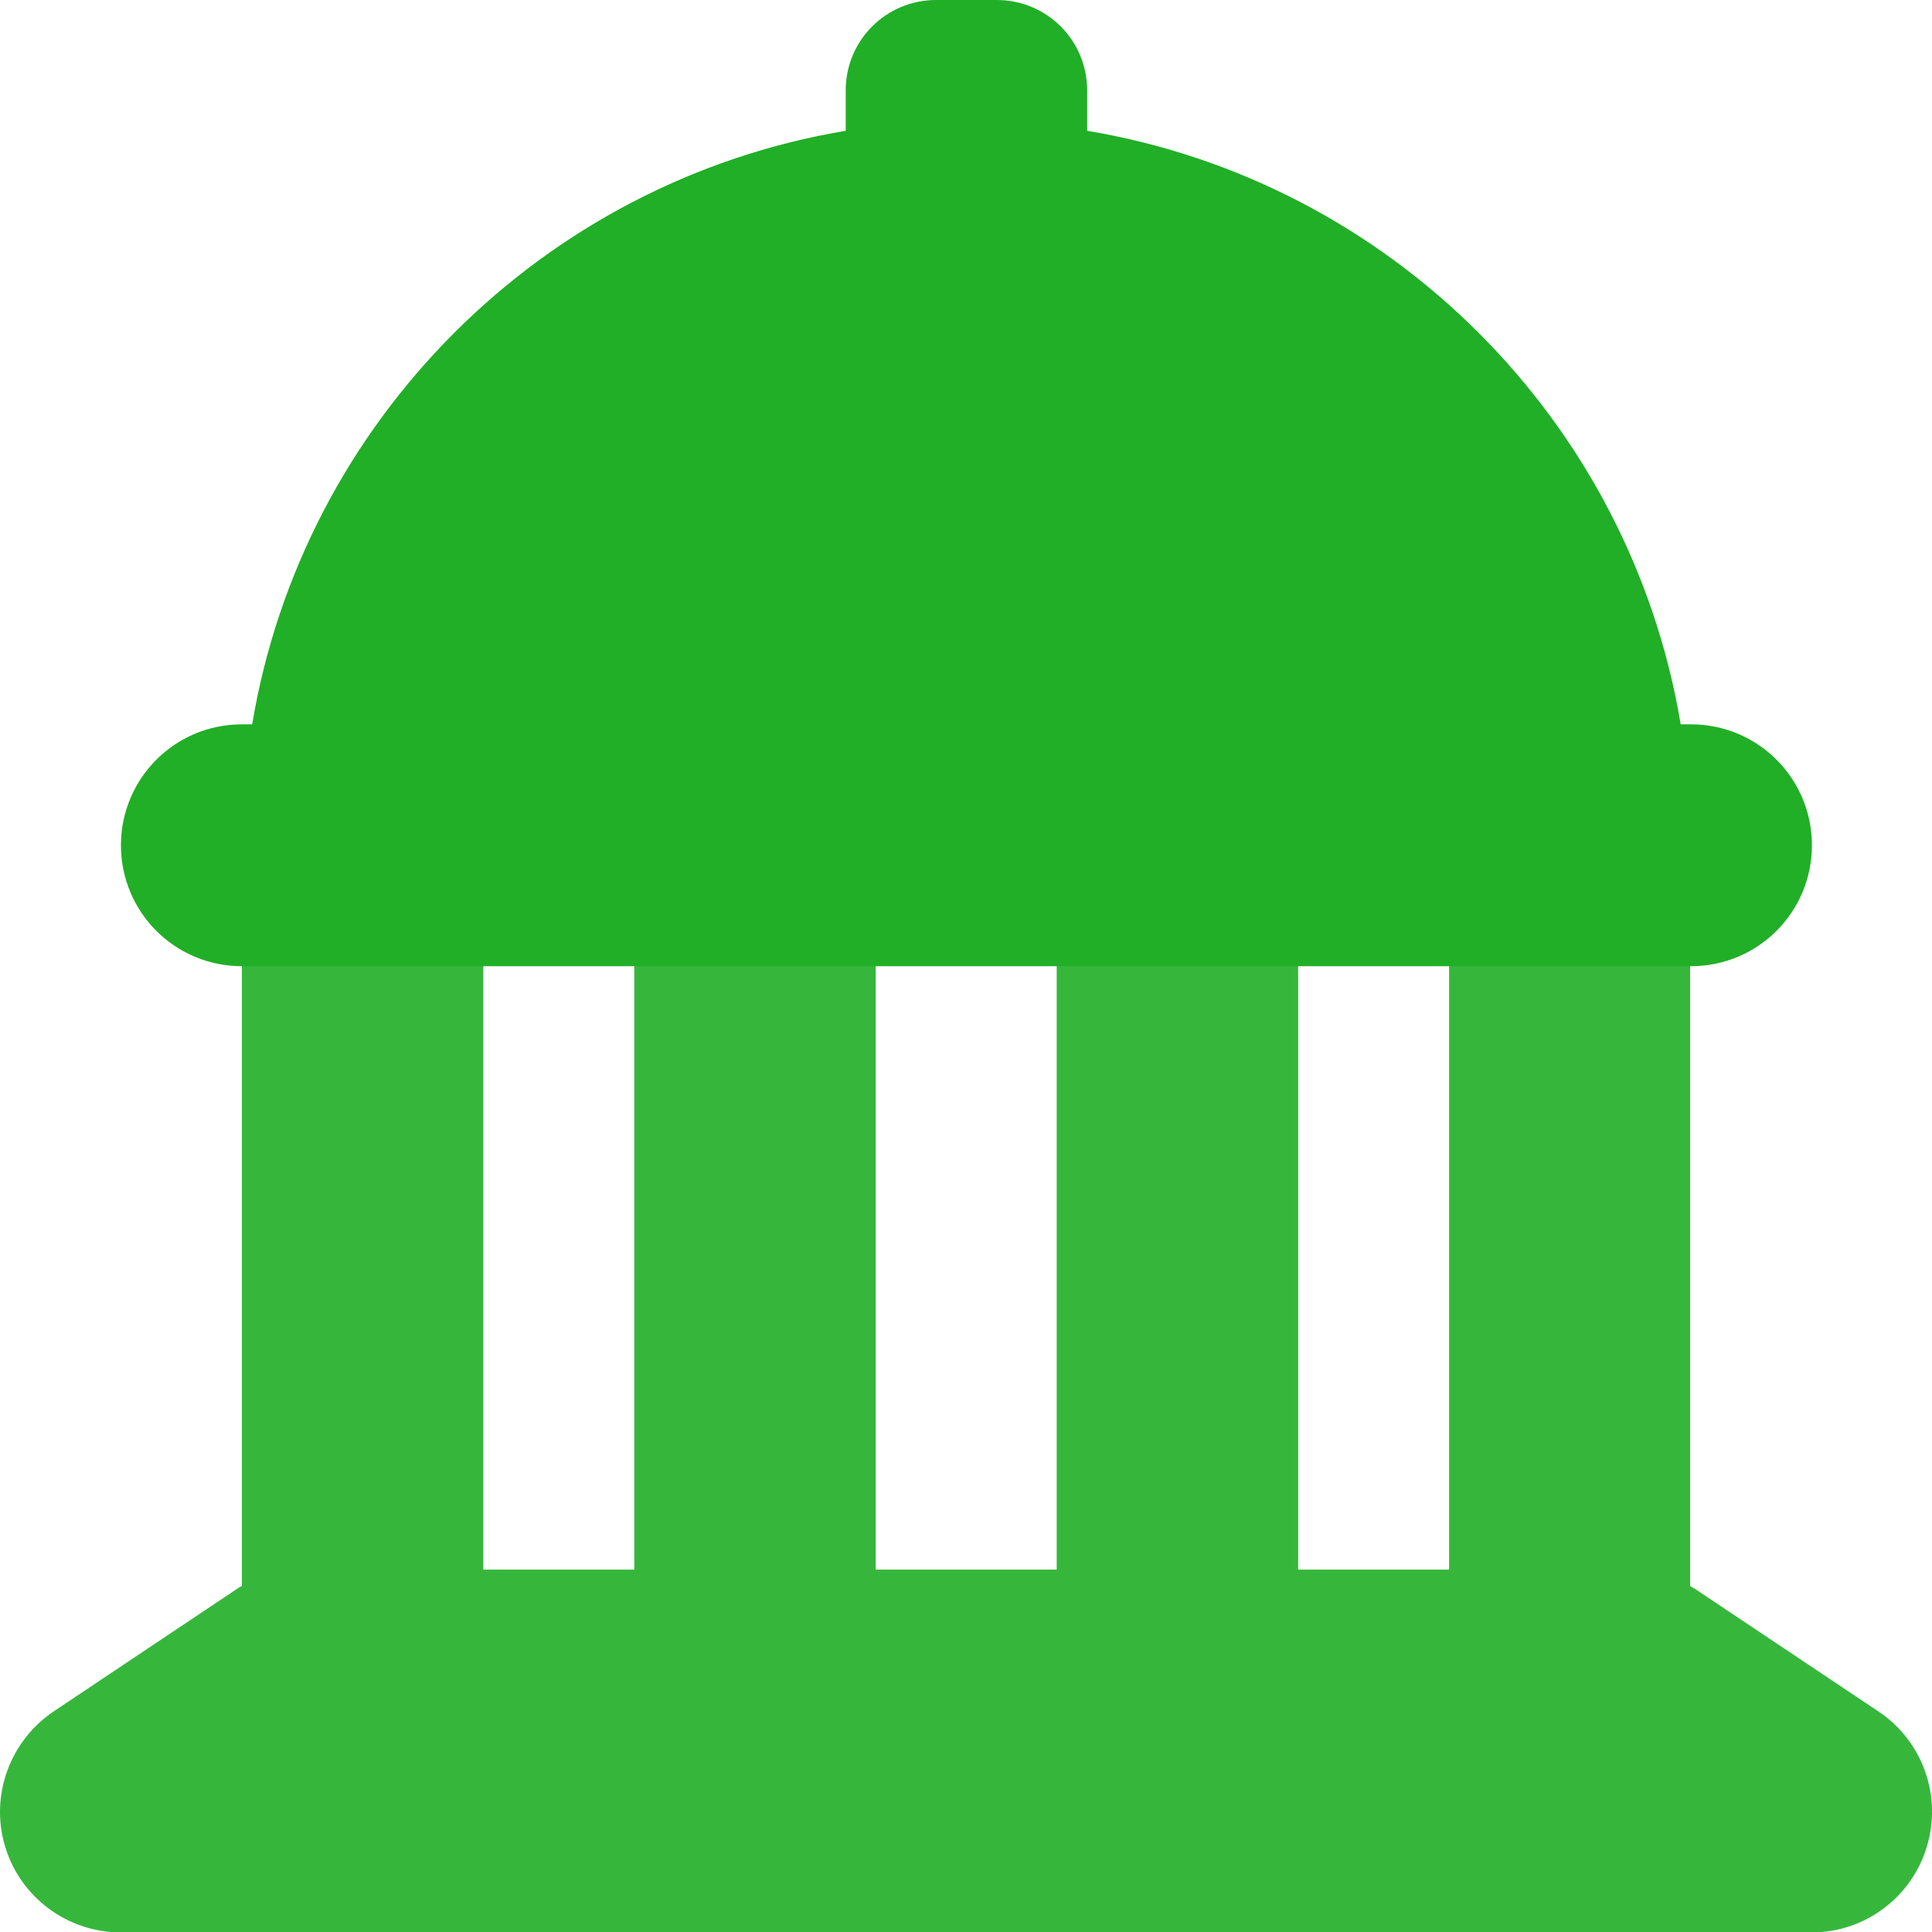 <svg id="SvgjsSvg1056" width="288" height="288" xmlns="http://www.w3.org/2000/svg" version="1.1" xmlns:xlink="http://www.w3.org/1999/xlink" xmlns:svgjs="http://svgjs.com/svgjs"><defs id="SvgjsDefs1057"></defs><g id="SvgjsG1058"><svg xmlns="http://www.w3.org/2000/svg" fill="none" viewBox="0 0 157 157" width="288" height="288"><g clip-path="url(#a)"><path fill="#21af27" d="M76.078 0C72.001 0 68.725 3.276 68.725 7.353V10.629C44.086 14.742 24.605 34.223 20.492 58.862H19.656C14.219 58.862 9.828 63.253 9.828 68.69C9.828 74.126 14.219 78.517 19.656 78.517H137.415C142.851 78.517 147.242 74.126 147.242 68.69C147.242 63.253 142.851 58.862 137.415 58.862H136.578C132.466 34.223 112.985 14.742 88.346 10.629V7.353C88.346 3.276 85.07 0 80.992 0L76.078 0Z" class="colorfff svgShape"></path><path fill="#21af27" d="M39.276 78.483H19.656V128.876C19.481 128.981 19.272 129.085 19.098 129.225L4.391 139.052C0.802 141.457 -0.836 145.918 0.418 150.065C1.673 154.212 5.506 157.035 9.828 157.035H147.207C151.529 157.035 155.327 154.212 156.582 150.065C157.836 145.918 156.233 141.457 152.609 139.052L137.902 129.225C137.728 129.085 137.519 129.015 137.345 128.876V78.483H117.759V127.552H105.492V78.483H85.871V127.552H71.164V78.483H51.544V127.552H39.276V78.483Z" opacity=".9" class="colorfff svgShape"></path></g><defs><clipPath id="a"><rect width="157" height="157" fill="#21af27" class="colorfff svgShape"></rect></clipPath></defs></svg></g></svg>